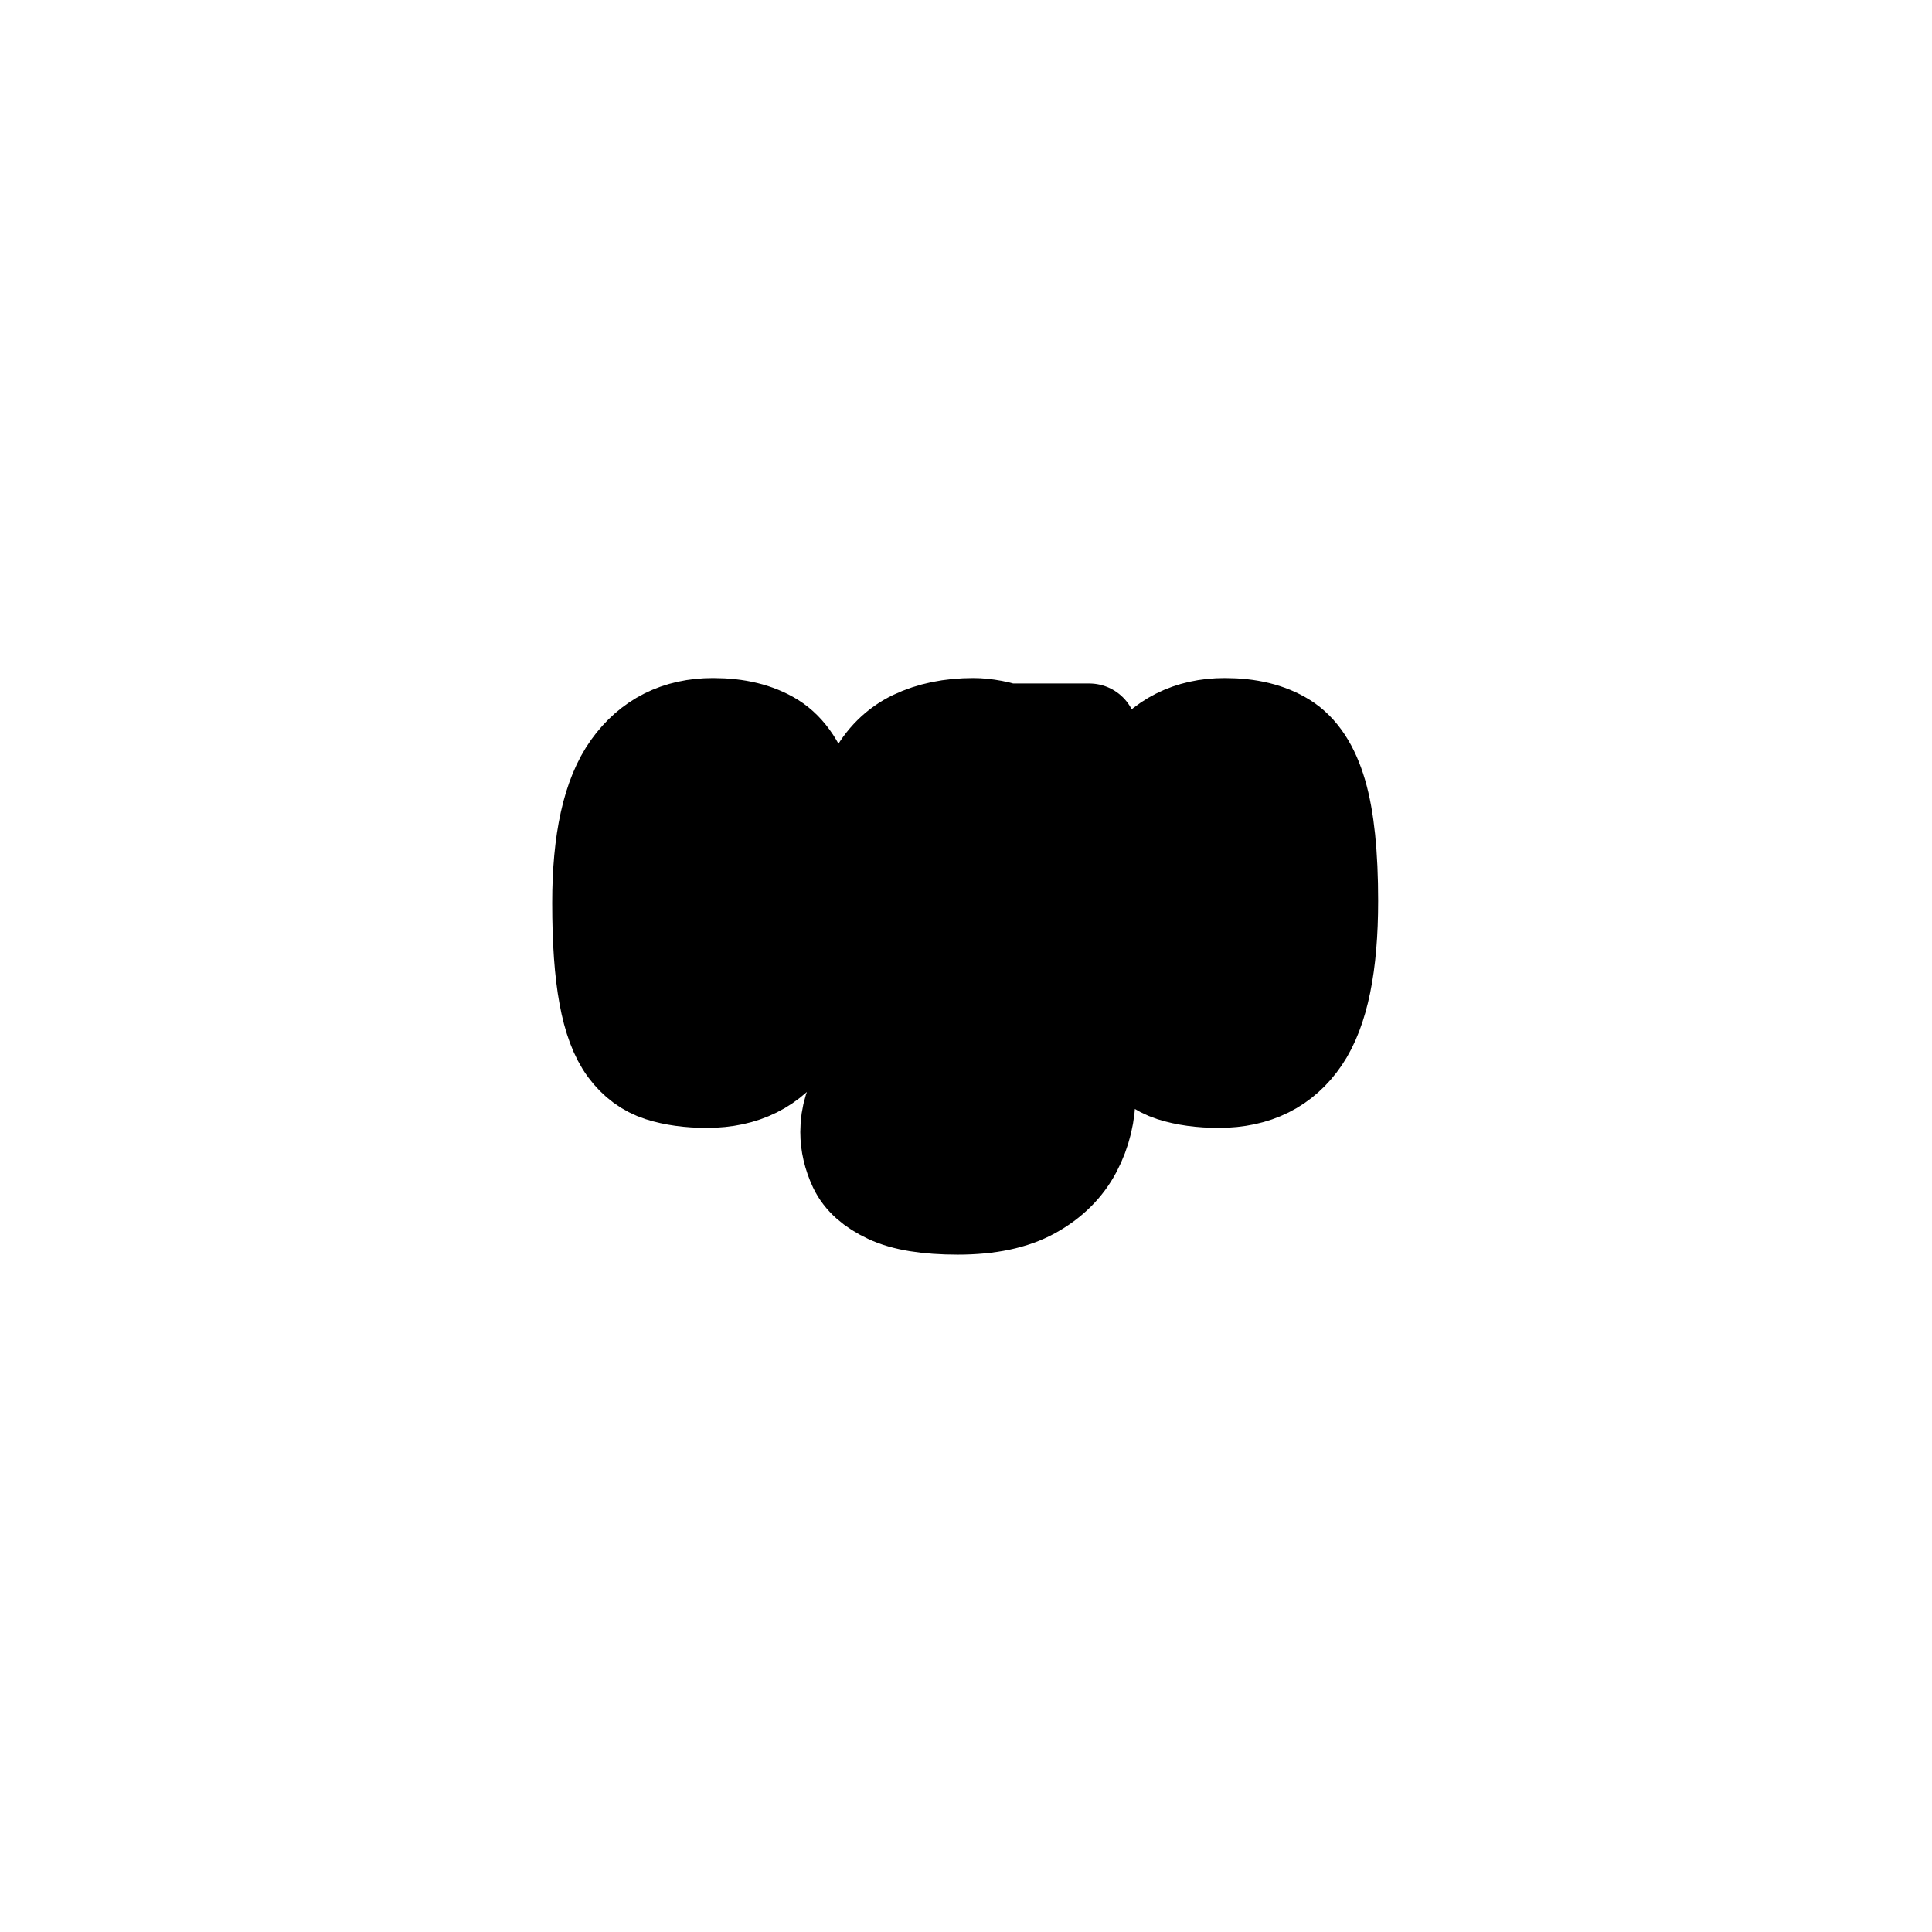 <svg xmlns="http://www.w3.org/2000/svg" version="1.1" xmlns:xlink="http://www.w3.org/1999/xlink" xmlns:svgjs="http://svgjs.dev/svgjs" width="1000" height="1000" viewBox="0 0 1000 1000"><rect width="1000" height="1000" fill="#ffffff"></rect><g transform="matrix(0.7,0,0,0.7,149.576,282.127)"><svg viewBox="0 0 396 247" data-background-color="#ffffff" preserveAspectRatio="xMidYMid meet" height="623" width="1000" xmlns="http://www.w3.org/2000/svg" xmlns:xlink="http://www.w3.org/1999/xlink"><g id="tight-bounds" transform="matrix(1,0,0,1,0.24,-0.1)"><svg viewBox="0 0 395.52 247.2" height="247.2" width="395.52"><g><svg></svg></g><g><svg viewBox="0 0 395.52 247.2" height="247.2" width="395.52"><g transform="matrix(1,0,0,1,73.809,37.08)"><svg viewBox="0 0 247.901 173.04" height="173.04" width="247.901"><g><svg viewBox="0 0 247.901 173.04" height="173.04" width="247.901"><g><svg viewBox="0 0 247.901 173.04" height="173.04" width="247.901"><g><svg viewBox="0 0 247.901 173.04" height="173.04" width="247.901"><g id="textblocktransform"><svg viewBox="0 0 247.901 173.04" height="173.04" width="247.901" id="textblock"><g><svg viewBox="0 0 247.901 173.04" height="173.04" width="247.901"><g transform="matrix(1,0,0,1,0,0)"><svg width="247.901" viewBox="-2.75 -29.5 61.59 43.3" height="173.04" data-palette-color="#2b2b2b"><path d="M9.1 0.5L9.1 0.5Q7.15 0.5 5.68 0.03 4.2-0.45 3.2-1.8 2.2-3.15 1.73-5.73 1.25-8.3 1.25-12.5L1.25-12.5Q1.25-19.35 3.45-22.43 5.65-25.5 9.55-25.5L9.55-25.5Q12.2-25.5 13.93-24.43 15.65-23.35 16.48-20.55 17.3-17.75 17.3-12.65L17.3-12.65Q17.3-5.6 15.23-2.55 13.15 0.5 9.1 0.5ZM9.25-3.35L9.25-3.35Q10.15-3.35 10.83-4.05 11.5-4.75 11.93-6.75 12.35-8.75 12.35-12.6L12.35-12.6Q12.35-16.45 12.05-18.4 11.75-20.35 11.1-21 10.45-21.65 9.4-21.65L9.4-21.65Q8.45-21.65 7.73-20.95 7-20.25 6.6-18.25 6.2-16.25 6.2-12.45L6.2-12.45Q6.2-9.45 6.4-7.6 6.6-5.75 6.98-4.85 7.35-3.95 7.93-3.65 8.5-3.35 9.25-3.35ZM27.5 9.8L27.5 9.8Q24.15 9.8 22.4 8.97 20.65 8.15 20.05 6.88 19.45 5.6 19.45 4.3L19.45 4.3Q19.45 2.55 20.45 1.07 21.45-0.4 23.02-1.5 24.6-2.6 26.35-3.15L26.35-3.15 27.95-1.8Q27.05-1.4 26.17-0.63 25.3 0.15 24.75 1.15 24.2 2.15 24.2 3.2L24.2 3.2Q24.2 3.95 24.5 4.5 24.8 5.05 25.62 5.35 26.45 5.65 27.95 5.65L27.95 5.65Q30.35 5.65 31.37 4.45 32.4 3.25 32.4 2.05L32.4 2.05Q32.4 1 31.97 0.4 31.55-0.2 30.32-0.53 29.1-0.85 26.75-1L26.75-1Q24.75-1.15 23.27-1.55 21.8-1.95 20.97-2.65 20.15-3.35 20.2-4.35L20.2-4.35Q20.25-5.15 20.72-6.03 21.2-6.9 22.12-7.83 23.05-8.75 24.35-9.65L24.35-9.65 27.1-8.75Q26.9-8.65 26.4-8.15 25.9-7.65 25.47-7.05 25.05-6.45 25.05-5.95L25.05-5.95Q25.05-5.3 26.6-5.08 28.15-4.85 30.45-4.5L30.45-4.5Q32.5-4.2 33.95-3.58 35.4-2.95 36.22-1.75 37.05-0.55 37.05 1.45L37.05 1.45Q37.05 3.7 36.05 5.6 35.05 7.5 32.97 8.65 30.9 9.8 27.5 9.8ZM28.1-7.7L28.1-7.7Q25.1-7.7 23.4-8.85 21.7-10 21-11.95 20.3-13.9 20.3-16.3L20.3-16.3Q20.3-19.7 21.35-21.7 22.4-23.7 24.27-24.6 26.15-25.5 28.65-25.5L28.65-25.5Q29.3-25.5 30.1-25.35 30.9-25.2 31.6-24.9L31.6-24.9 32.45-22.9Q34.15-22.2 35.17-20.58 36.2-18.95 36.2-16.25L36.2-16.25Q36.2-13.6 35.37-11.68 34.55-9.75 32.77-8.72 31-7.7 28.1-7.7ZM28.35-11.15L28.35-11.15Q29.45-11.15 30.17-11.78 30.9-12.4 31.25-13.8 31.6-15.2 31.6-17.4L31.6-17.4Q31.6-20 30.82-21.1 30.05-22.2 28.5-22.2L28.5-22.2Q27.55-22.2 26.77-21.65 26-21.1 25.57-19.85 25.15-18.6 25.15-16.45L25.15-16.45Q25.15-14.7 25.4-13.5 25.65-12.3 26.32-11.73 27-11.15 28.35-11.15ZM36.1-21.15L36.1-21.15Q35.35-21.15 34.25-21.45 33.15-21.75 32.05-22.15 30.95-22.55 30.25-22.83 29.55-23.1 29.55-23.1L29.55-23.1 29.35-25.1 37.15-25.1Q37.3-24.75 37.45-24.2 37.6-23.65 37.6-22.9L37.6-22.9Q37.6-22 37.17-21.58 36.75-21.15 36.1-21.15ZM46.65 0.5L46.65 0.5Q44.7 0.5 43.22 0.03 41.75-0.45 40.75-1.8 39.75-3.15 39.27-5.73 38.8-8.3 38.8-12.5L38.8-12.5Q38.8-19.35 41-22.43 43.2-25.5 47.09-25.5L47.09-25.5Q49.75-25.5 51.47-24.43 53.2-23.35 54.02-20.55 54.84-17.75 54.84-12.65L54.84-12.65Q54.84-5.6 52.77-2.55 50.7 0.5 46.65 0.5ZM46.8-3.35L46.8-3.35Q47.7-3.35 48.37-4.05 49.05-4.75 49.47-6.75 49.9-8.75 49.9-12.6L49.9-12.6Q49.9-16.45 49.59-18.4 49.3-20.35 48.65-21 48-21.65 46.95-21.65L46.95-21.65Q46-21.65 45.27-20.95 44.55-20.25 44.15-18.25 43.75-16.25 43.75-12.45L43.75-12.45Q43.75-9.45 43.95-7.6 44.15-5.75 44.52-4.85 44.9-3.95 45.47-3.65 46.05-3.35 46.8-3.35Z" opacity="1" transform="matrix(1,0,0,1,0,0)" fill="#2b2b2b" class="undefined-text-0" data-fill-palette-color="primary" id="text-0"></path></svg></g></svg></g></svg></g></svg></g></svg></g></svg></g></svg></g><g mask="url(#927c189c-11da-4b77-8e78-1768770250d1)"><g transform="matrix(2.558, 0, 0, 2.558, 75.161, 1)"><svg xmlns="http://www.w3.org/2000/svg" xmlns:xlink="http://www.w3.org/1999/xlink" version="1.1" x="0" y="0" viewBox="2.151 2.15 95.849 95.85" enable-background="new 0 0 100 100" xml:space="preserve" height="95.85" width="95.849" class="icon-none" data-fill-palette-color="accent" id="none"><g fill="#f4a424" data-fill-palette-color="accent"><path fill="#f4a424" d="M98 50.075C98 76.543 76.542 98 50.075 98 23.606 98 2.151 76.543 2.151 50.075c0-26.468 21.456-47.925 47.924-47.925C76.542 2.15 98 23.607 98 50.075zM49.797 6.185c-24.373 0-44.133 19.758-44.133 44.131 0 24.375 19.76 44.133 44.133 44.133S93.93 74.691 93.93 50.316C93.93 25.943 74.17 6.185 49.797 6.185z" data-fill-palette-color="accent"></path><path fill="#f4a424" d="M90.862 50.438c0 22.613-18.331 40.945-40.944 40.945-22.614 0-40.945-18.332-40.945-40.945 0-22.614 18.332-40.945 40.945-40.945C72.531 9.493 90.862 27.825 90.862 50.438zM21.963 34.746l-8.713 3.712 4.68 8.552-6.778 7.423 8.068 5.97-3.066 9.198 9.681 2.258 1.131 9.683 9.843-1.776 4.679 8.231 8.229-5.811 8.067 5.811 4.843-8.393 9.681 2.259 1.131-10.329 9.844-1.771-3.067-9.521 8.067-5.809-6.454-7.262 4.519-8.875-9.037-3.873 1.129-9.843-10.166-0.162-2.904-9.52-9.197 3.872-6.454-7.1-6.454 7.262-9.197-4.034-3.228 9.52-9.843-0.323L21.963 34.746z" data-fill-palette-color="accent"></path><path fill="#f4a424" d="M76.019 60.886l2.098 5.809-6.132 1.13-10.166-7.906-1.291 1.452 8.876 9.519-0.322 5.973-5.971-1.454L57.001 63.82c-0.675 0.37-1.38 0.693-2.111 0.963l4.671 12.562-3.229 4.841-4.355-3.389-1.265-13.12c-0.382 0.031-0.769 0.05-1.156 0.05s-0.77-0.019-1.15-0.047l-0.624 13.278-4.841 3.551-3.066-5.002 4.348-12.723c-0.708-0.261-1.391-0.568-2.047-0.924l-5.852 11.547-5.809 1.292-0.646-5.486 8.913-9.851c-0.566-0.549-1.092-1.14-1.57-1.769l-10.085 8.068-5.809-0.967 1.613-5.648 12.263-5.002h0.001c-0.312-0.77-0.563-1.569-0.748-2.394l-12.646 3.2-4.518-3.388 3.549-4.035h13.253c0.032-0.624 0.105-1.24 0.209-1.843l-0.068-0.092-13.071-2.905-2.42-4.357 5.325-2.582 11.664 5.611c0.264-0.522 0.555-1.027 0.875-1.514L26.158 34.1l-0.484-5.647h5.809l7.906 9.521c0 0 0.21 0.074 0.498 0.165 0.478-0.383 0.978-0.738 1.5-1.063-0.114-0.391-0.222-0.717-0.222-0.717L34.71 26.354l1.453-5.809 5.325 2.098 4.246 12.578c0.531-0.134 1.073-0.24 1.625-0.317l-1.354-13.067 3.712-4.034 3.712 3.872L52.007 34.94c0.646 0.103 1.274 0.246 1.891 0.426l3.565-12.401 5.486-2.743 1.937 5.971-6.779 10.488 1.776 1.614 8.23-9.682h5.81L73.438 34.1l-10.489 7.261 0.161 1.292c0 0-0.006 0.022-0.016 0.058 0.146 0.264 0.288 0.532 0.423 0.805 1.75-0.791 11.856-5.704 11.856-5.704l5.325 2.582c0 0-1.936 4.68-2.42 4.68-0.426 0-10.897 1.985-13.471 2.474 0.126 0.717 0.203 1.451 0.227 2.198l13.403-0.154 3.712 4.197-4.681 3.387-12.85-3.331c-0.186 0.776-0.428 1.532-0.727 2.256L76.019 60.886zM49.879 38.618c-1.157 0-2.098 0.94-2.098 2.098 0 1.159 0.94 2.099 2.098 2.099s2.098-0.939 2.098-2.099C51.977 39.558 51.036 38.618 49.879 38.618zM56.494 41.361c-1.158 0-2.097 0.94-2.097 2.098 0 1.159 0.938 2.099 2.097 2.099 1.159 0 2.099-0.94 2.099-2.099C58.593 42.301 57.653 41.361 56.494 41.361zM59.399 48.138c-1.158 0-2.097 0.941-2.097 2.098 0 1.158 0.938 2.097 2.097 2.097 1.159 0 2.099-0.938 2.099-2.097C61.498 49.079 60.559 48.138 59.399 48.138zM56.655 54.916c-1.157 0-2.098 0.939-2.098 2.097 0 1.16 0.94 2.097 2.098 2.097 1.159 0 2.099-0.938 2.099-2.097C58.754 55.855 57.814 54.916 56.655 54.916zM49.879 57.98c-1.157 0-2.098 0.941-2.098 2.1 0 1.157 0.94 2.097 2.098 2.097s2.098-0.939 2.098-2.097C51.977 58.922 51.036 57.98 49.879 57.98zM43.263 54.916c-1.159 0-2.097 0.939-2.097 2.097 0 1.16 0.938 2.097 2.097 2.097 1.159 0 2.098-0.937 2.098-2.097C45.361 55.855 44.422 54.916 43.263 54.916zM40.197 48.138c-1.159 0-2.097 0.941-2.097 2.098 0 1.158 0.938 2.097 2.097 2.097 1.159 0 2.098-0.938 2.098-2.097C42.295 49.079 41.356 48.138 40.197 48.138zM42.779 41.361c-1.159 0-2.097 0.94-2.097 2.098 0 1.159 0.938 2.099 2.097 2.099s2.097-0.94 2.097-2.099C44.876 42.301 43.938 41.361 42.779 41.361zM49.717 47.494c-1.516 0-2.742 1.227-2.742 2.743 0 1.515 1.227 2.741 2.742 2.741s2.742-1.227 2.742-2.741C52.459 48.721 51.232 47.494 49.717 47.494z" data-fill-palette-color="accent"></path></g></svg></g></g><mask id="927c189c-11da-4b77-8e78-1768770250d1"><rect width="640" height="400" fill="white"></rect><g transform="matrix(1,0,0,1,73.809,37.08)"><svg viewBox="0 0 247.901 173.04" height="173.04" width="247.901"><g><svg viewBox="0 0 247.901 173.04" height="173.04" width="247.901"><g><svg viewBox="0 0 247.901 173.04" height="173.04" width="247.901"><g><svg viewBox="0 0 247.901 173.04" height="173.04" width="247.901"><g id="SvgjsG1067"><svg viewBox="0 0 247.901 173.04" height="173.04" width="247.901" id="SvgjsSvg1066"><g><svg viewBox="0 0 247.901 173.04" height="173.04" width="247.901"><g transform="matrix(1,0,0,1,0,0)"><svg width="247.901" viewBox="-2.75 -29.5 61.59 43.3" height="173.04" data-palette-color="#2b2b2b"><path d="M9.1 0.5L9.1 0.5Q7.15 0.5 5.68 0.03 4.2-0.45 3.2-1.8 2.2-3.15 1.73-5.73 1.25-8.3 1.25-12.5L1.25-12.5Q1.25-19.35 3.45-22.43 5.65-25.5 9.55-25.5L9.55-25.5Q12.2-25.5 13.93-24.43 15.65-23.35 16.48-20.55 17.3-17.75 17.3-12.65L17.3-12.65Q17.3-5.6 15.23-2.55 13.15 0.5 9.1 0.5ZM9.25-3.35L9.25-3.35Q10.15-3.35 10.83-4.05 11.5-4.75 11.93-6.75 12.35-8.75 12.35-12.6L12.35-12.6Q12.35-16.45 12.05-18.4 11.75-20.35 11.1-21 10.45-21.65 9.4-21.65L9.4-21.65Q8.45-21.65 7.73-20.95 7-20.25 6.6-18.25 6.2-16.25 6.2-12.45L6.2-12.45Q6.2-9.45 6.4-7.6 6.6-5.75 6.98-4.85 7.35-3.95 7.93-3.65 8.5-3.35 9.25-3.35ZM27.5 9.8L27.5 9.8Q24.15 9.8 22.4 8.97 20.65 8.15 20.05 6.88 19.45 5.6 19.45 4.3L19.45 4.3Q19.45 2.55 20.45 1.07 21.45-0.4 23.02-1.5 24.6-2.6 26.35-3.15L26.35-3.15 27.95-1.8Q27.05-1.4 26.17-0.63 25.3 0.15 24.75 1.15 24.2 2.15 24.2 3.2L24.2 3.2Q24.2 3.95 24.5 4.5 24.8 5.05 25.62 5.35 26.45 5.65 27.95 5.65L27.95 5.65Q30.35 5.65 31.37 4.45 32.4 3.25 32.4 2.05L32.4 2.05Q32.4 1 31.97 0.4 31.55-0.2 30.32-0.53 29.1-0.85 26.75-1L26.75-1Q24.75-1.15 23.27-1.55 21.8-1.95 20.97-2.65 20.15-3.35 20.2-4.35L20.2-4.35Q20.25-5.15 20.72-6.03 21.2-6.9 22.12-7.83 23.05-8.75 24.35-9.65L24.35-9.65 27.1-8.75Q26.9-8.65 26.4-8.15 25.9-7.65 25.47-7.05 25.05-6.45 25.05-5.95L25.05-5.95Q25.05-5.3 26.6-5.08 28.15-4.85 30.45-4.5L30.45-4.5Q32.5-4.2 33.95-3.58 35.4-2.95 36.22-1.75 37.05-0.55 37.05 1.45L37.05 1.45Q37.05 3.7 36.05 5.6 35.05 7.5 32.97 8.65 30.9 9.8 27.5 9.8ZM28.1-7.7L28.1-7.7Q25.1-7.7 23.4-8.85 21.7-10 21-11.95 20.3-13.9 20.3-16.3L20.3-16.3Q20.3-19.7 21.35-21.7 22.4-23.7 24.27-24.6 26.15-25.5 28.65-25.5L28.65-25.5Q29.3-25.5 30.1-25.35 30.9-25.2 31.6-24.9L31.6-24.9 32.45-22.9Q34.15-22.2 35.17-20.58 36.2-18.95 36.2-16.25L36.2-16.25Q36.2-13.6 35.37-11.68 34.55-9.75 32.77-8.72 31-7.7 28.1-7.7ZM28.35-11.15L28.35-11.15Q29.45-11.15 30.17-11.78 30.9-12.4 31.25-13.8 31.6-15.2 31.6-17.4L31.6-17.4Q31.6-20 30.82-21.1 30.05-22.2 28.5-22.2L28.5-22.2Q27.55-22.2 26.77-21.65 26-21.1 25.57-19.85 25.15-18.6 25.15-16.45L25.15-16.45Q25.15-14.7 25.4-13.5 25.65-12.3 26.32-11.73 27-11.15 28.35-11.15ZM36.1-21.15L36.1-21.15Q35.35-21.15 34.25-21.45 33.15-21.75 32.05-22.15 30.95-22.55 30.25-22.83 29.55-23.1 29.55-23.1L29.55-23.1 29.35-25.1 37.15-25.1Q37.3-24.75 37.45-24.2 37.6-23.65 37.6-22.9L37.6-22.9Q37.6-22 37.17-21.58 36.75-21.15 36.1-21.15ZM46.65 0.5L46.65 0.5Q44.7 0.5 43.22 0.03 41.75-0.45 40.75-1.8 39.75-3.15 39.27-5.73 38.8-8.3 38.8-12.5L38.8-12.5Q38.8-19.35 41-22.43 43.2-25.5 47.09-25.5L47.09-25.5Q49.75-25.5 51.47-24.43 53.2-23.35 54.02-20.55 54.84-17.75 54.84-12.65L54.84-12.65Q54.84-5.6 52.77-2.55 50.7 0.5 46.65 0.5ZM46.8-3.35L46.8-3.35Q47.7-3.35 48.37-4.05 49.05-4.75 49.47-6.75 49.9-8.75 49.9-12.6L49.9-12.6Q49.9-16.45 49.59-18.4 49.3-20.35 48.65-21 48-21.65 46.95-21.65L46.95-21.65Q46-21.65 45.27-20.95 44.55-20.25 44.15-18.25 43.75-16.25 43.75-12.45L43.75-12.45Q43.75-9.45 43.95-7.6 44.15-5.75 44.52-4.85 44.9-3.95 45.47-3.65 46.05-3.35 46.8-3.35Z" opacity="1" transform="matrix(1,0,0,1,0,0)" fill="#2b2b2b" class="undefined-text-0" data-fill-palette-color="primary" id="SvgjsPath1065" stroke-width="7" stroke="black" stroke-linejoin="round"></path></svg></g></svg></g></svg></g></svg></g></svg></g></svg></g></svg></g></mask></svg></g><defs></defs></svg><rect width="395.52" height="247.2" fill="none" stroke="none" visibility="hidden"></rect></g></svg></g></svg>